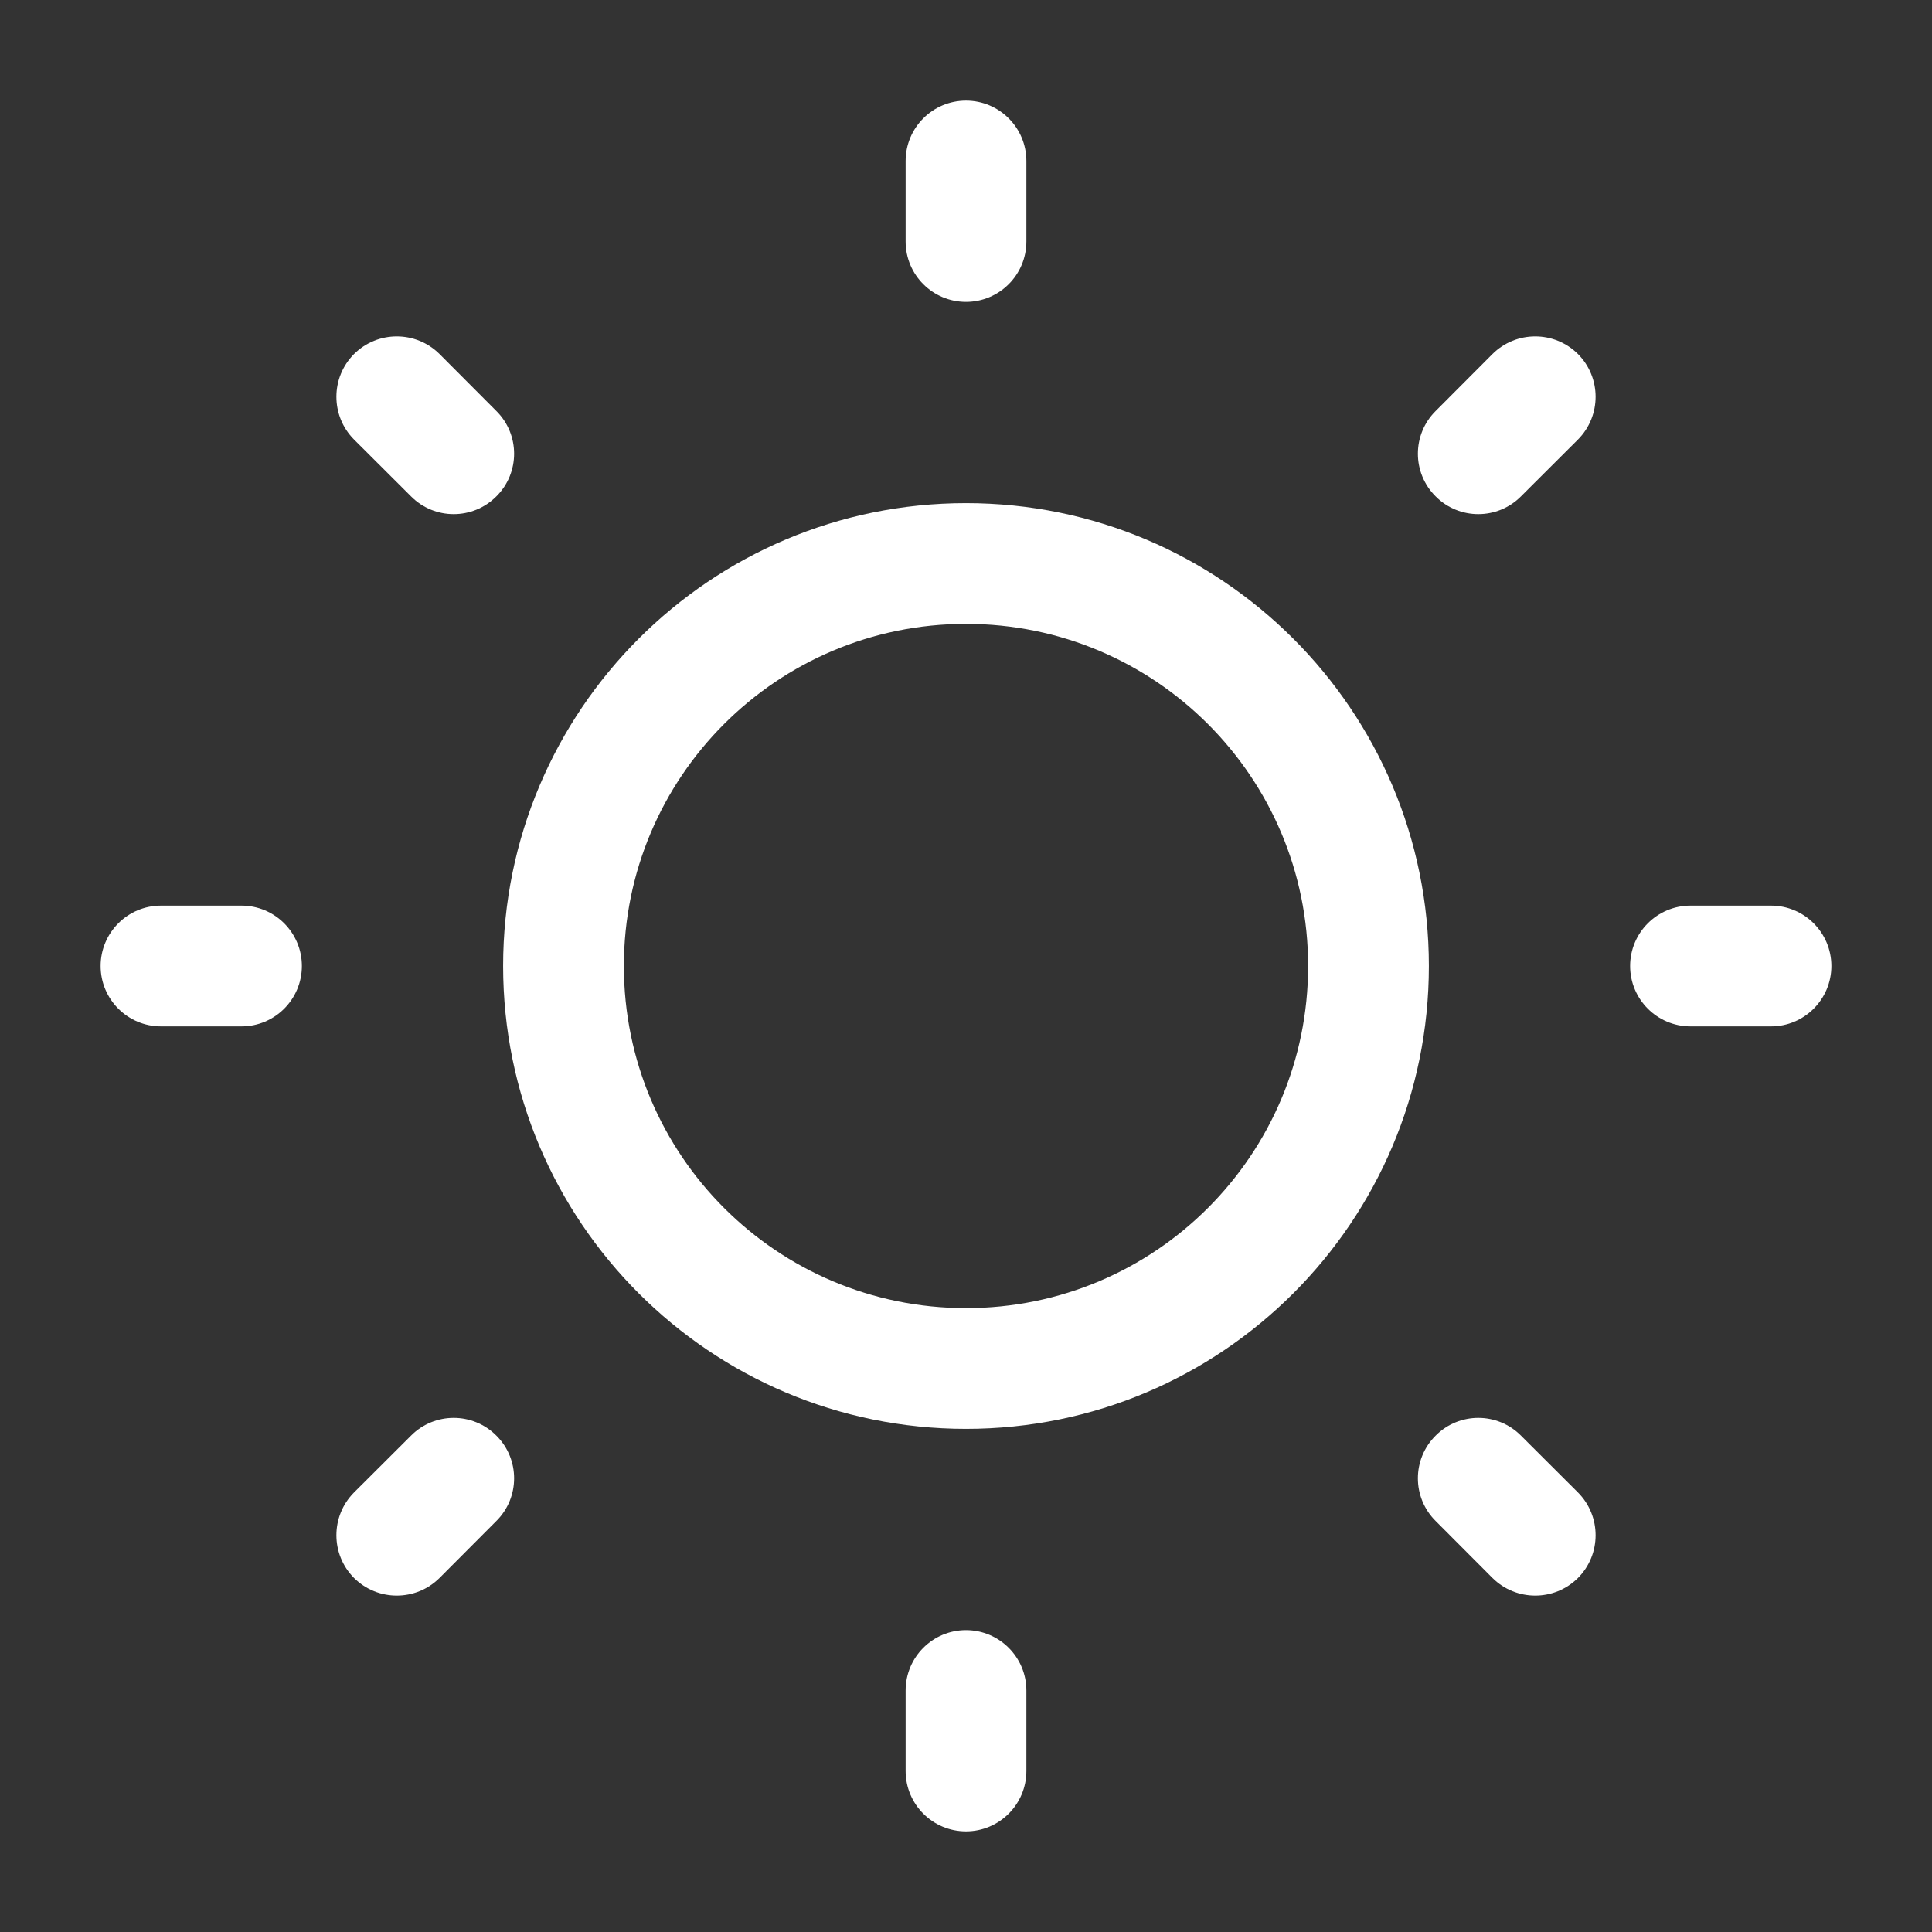 <svg width="12" height="12" viewBox="0 0 12 12" fill="none" xmlns="http://www.w3.org/2000/svg">
<rect x="0" y="0" width="12" height="12" fill="#333333" stroke="none"/>
<path d="M6 0.625C6.207 0.625 6.375 0.793 6.375 1V1.5C6.375 1.707 6.207 1.875 6 1.875C5.793 1.875 5.625 1.707 5.625 1.5V1C5.625 0.793 5.793 0.625 6 0.625Z" fill="white"/>
<path fill-rule="evenodd" clip-rule="evenodd" d="M3.125 6C3.125 4.412 4.412 3.125 6 3.125C7.588 3.125 8.875 4.412 8.875 6C8.875 7.588 7.588 8.875 6 8.875C4.412 8.875 3.125 7.588 3.125 6ZM6 3.875C4.826 3.875 3.875 4.826 3.875 6C3.875 7.174 4.826 8.125 6 8.125C7.174 8.125 8.125 7.174 8.125 6C8.125 4.826 7.174 3.875 6 3.875Z" fill="white"/>
<path d="M2.73 2.199C2.583 2.053 2.346 2.053 2.199 2.199C2.053 2.346 2.053 2.583 2.199 2.73L2.553 3.083C2.699 3.23 2.937 3.23 3.083 3.083C3.23 2.937 3.23 2.699 3.083 2.553L2.73 2.199Z" fill="white"/>
<path d="M11.375 6C11.375 6.207 11.207 6.375 11 6.375H10.5C10.293 6.375 10.125 6.207 10.125 6C10.125 5.793 10.293 5.625 10.5 5.625H11C11.207 5.625 11.375 5.793 11.375 6Z" fill="white"/>
<path d="M9.801 2.73C9.947 2.583 9.947 2.346 9.801 2.199C9.654 2.053 9.417 2.053 9.27 2.199L8.917 2.553C8.77 2.699 8.77 2.937 8.917 3.083C9.063 3.23 9.301 3.23 9.447 3.083L9.801 2.73Z" fill="white"/>
<path d="M6 10.125C6.207 10.125 6.375 10.293 6.375 10.5V11C6.375 11.207 6.207 11.375 6 11.375C5.793 11.375 5.625 11.207 5.625 11V10.5C5.625 10.293 5.793 10.125 6 10.125Z" fill="white"/>
<path d="M9.447 8.917C9.301 8.77 9.063 8.77 8.917 8.917C8.77 9.063 8.77 9.301 8.917 9.447L9.27 9.801C9.417 9.947 9.654 9.947 9.801 9.801C9.947 9.654 9.947 9.417 9.801 9.27L9.447 8.917Z" fill="white"/>
<path d="M1.875 6C1.875 6.207 1.707 6.375 1.5 6.375H1C0.793 6.375 0.625 6.207 0.625 6C0.625 5.793 0.793 5.625 1 5.625H1.5C1.707 5.625 1.875 5.793 1.875 6Z" fill="white"/>
<path d="M3.083 9.447C3.23 9.301 3.23 9.063 3.083 8.917C2.937 8.77 2.699 8.77 2.553 8.917L2.199 9.27C2.053 9.417 2.053 9.654 2.199 9.801C2.346 9.947 2.583 9.947 2.73 9.801L3.083 9.447Z" fill="white"/>
</svg>
